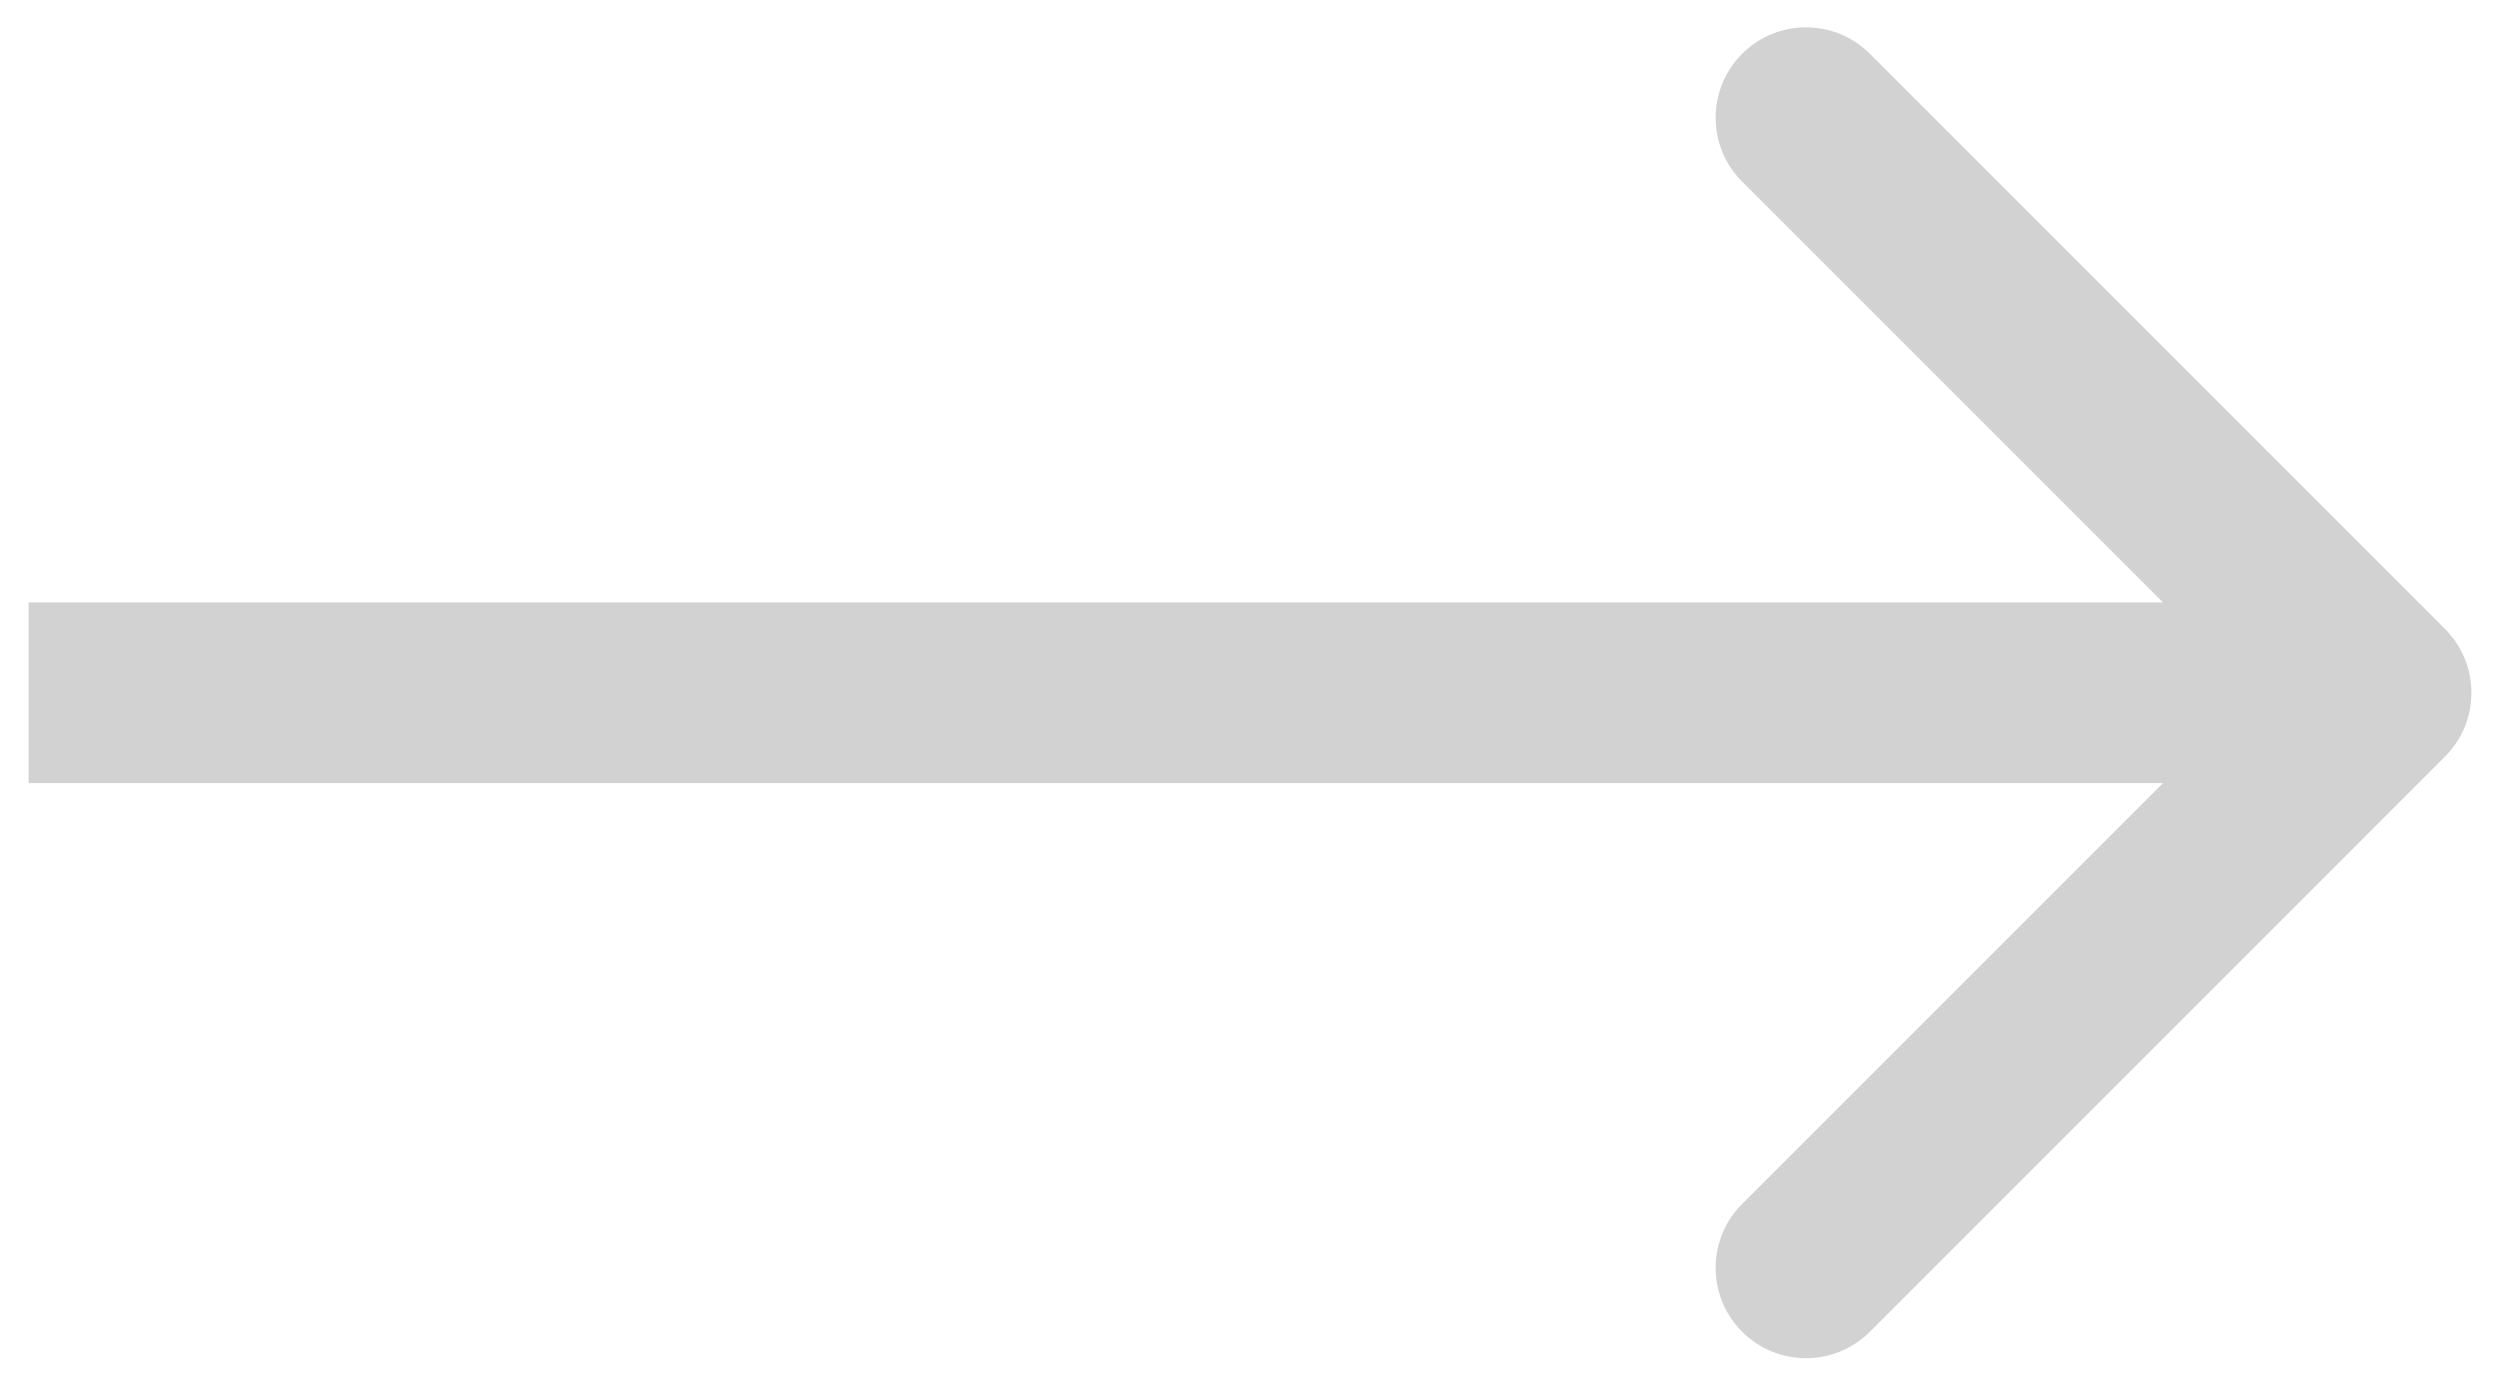 <svg width="83" height="46" viewBox="0 0 83 46" fill="none" xmlns="http://www.w3.org/2000/svg">
<path d="M81.172 25.121C82.344 23.95 82.344 22.05 81.172 20.879L62.081 1.787C60.909 0.615 59.01 0.615 57.838 1.787C56.666 2.958 56.666 4.858 57.838 6.029L74.809 23L57.838 39.971C56.666 41.142 56.666 43.042 57.838 44.213C59.01 45.385 60.909 45.385 62.081 44.213L81.172 25.121ZM0.949 26H79.051V20H0.949V26Z" fill="#6A6A6A" fill-opacity="0.3"/>
</svg>
